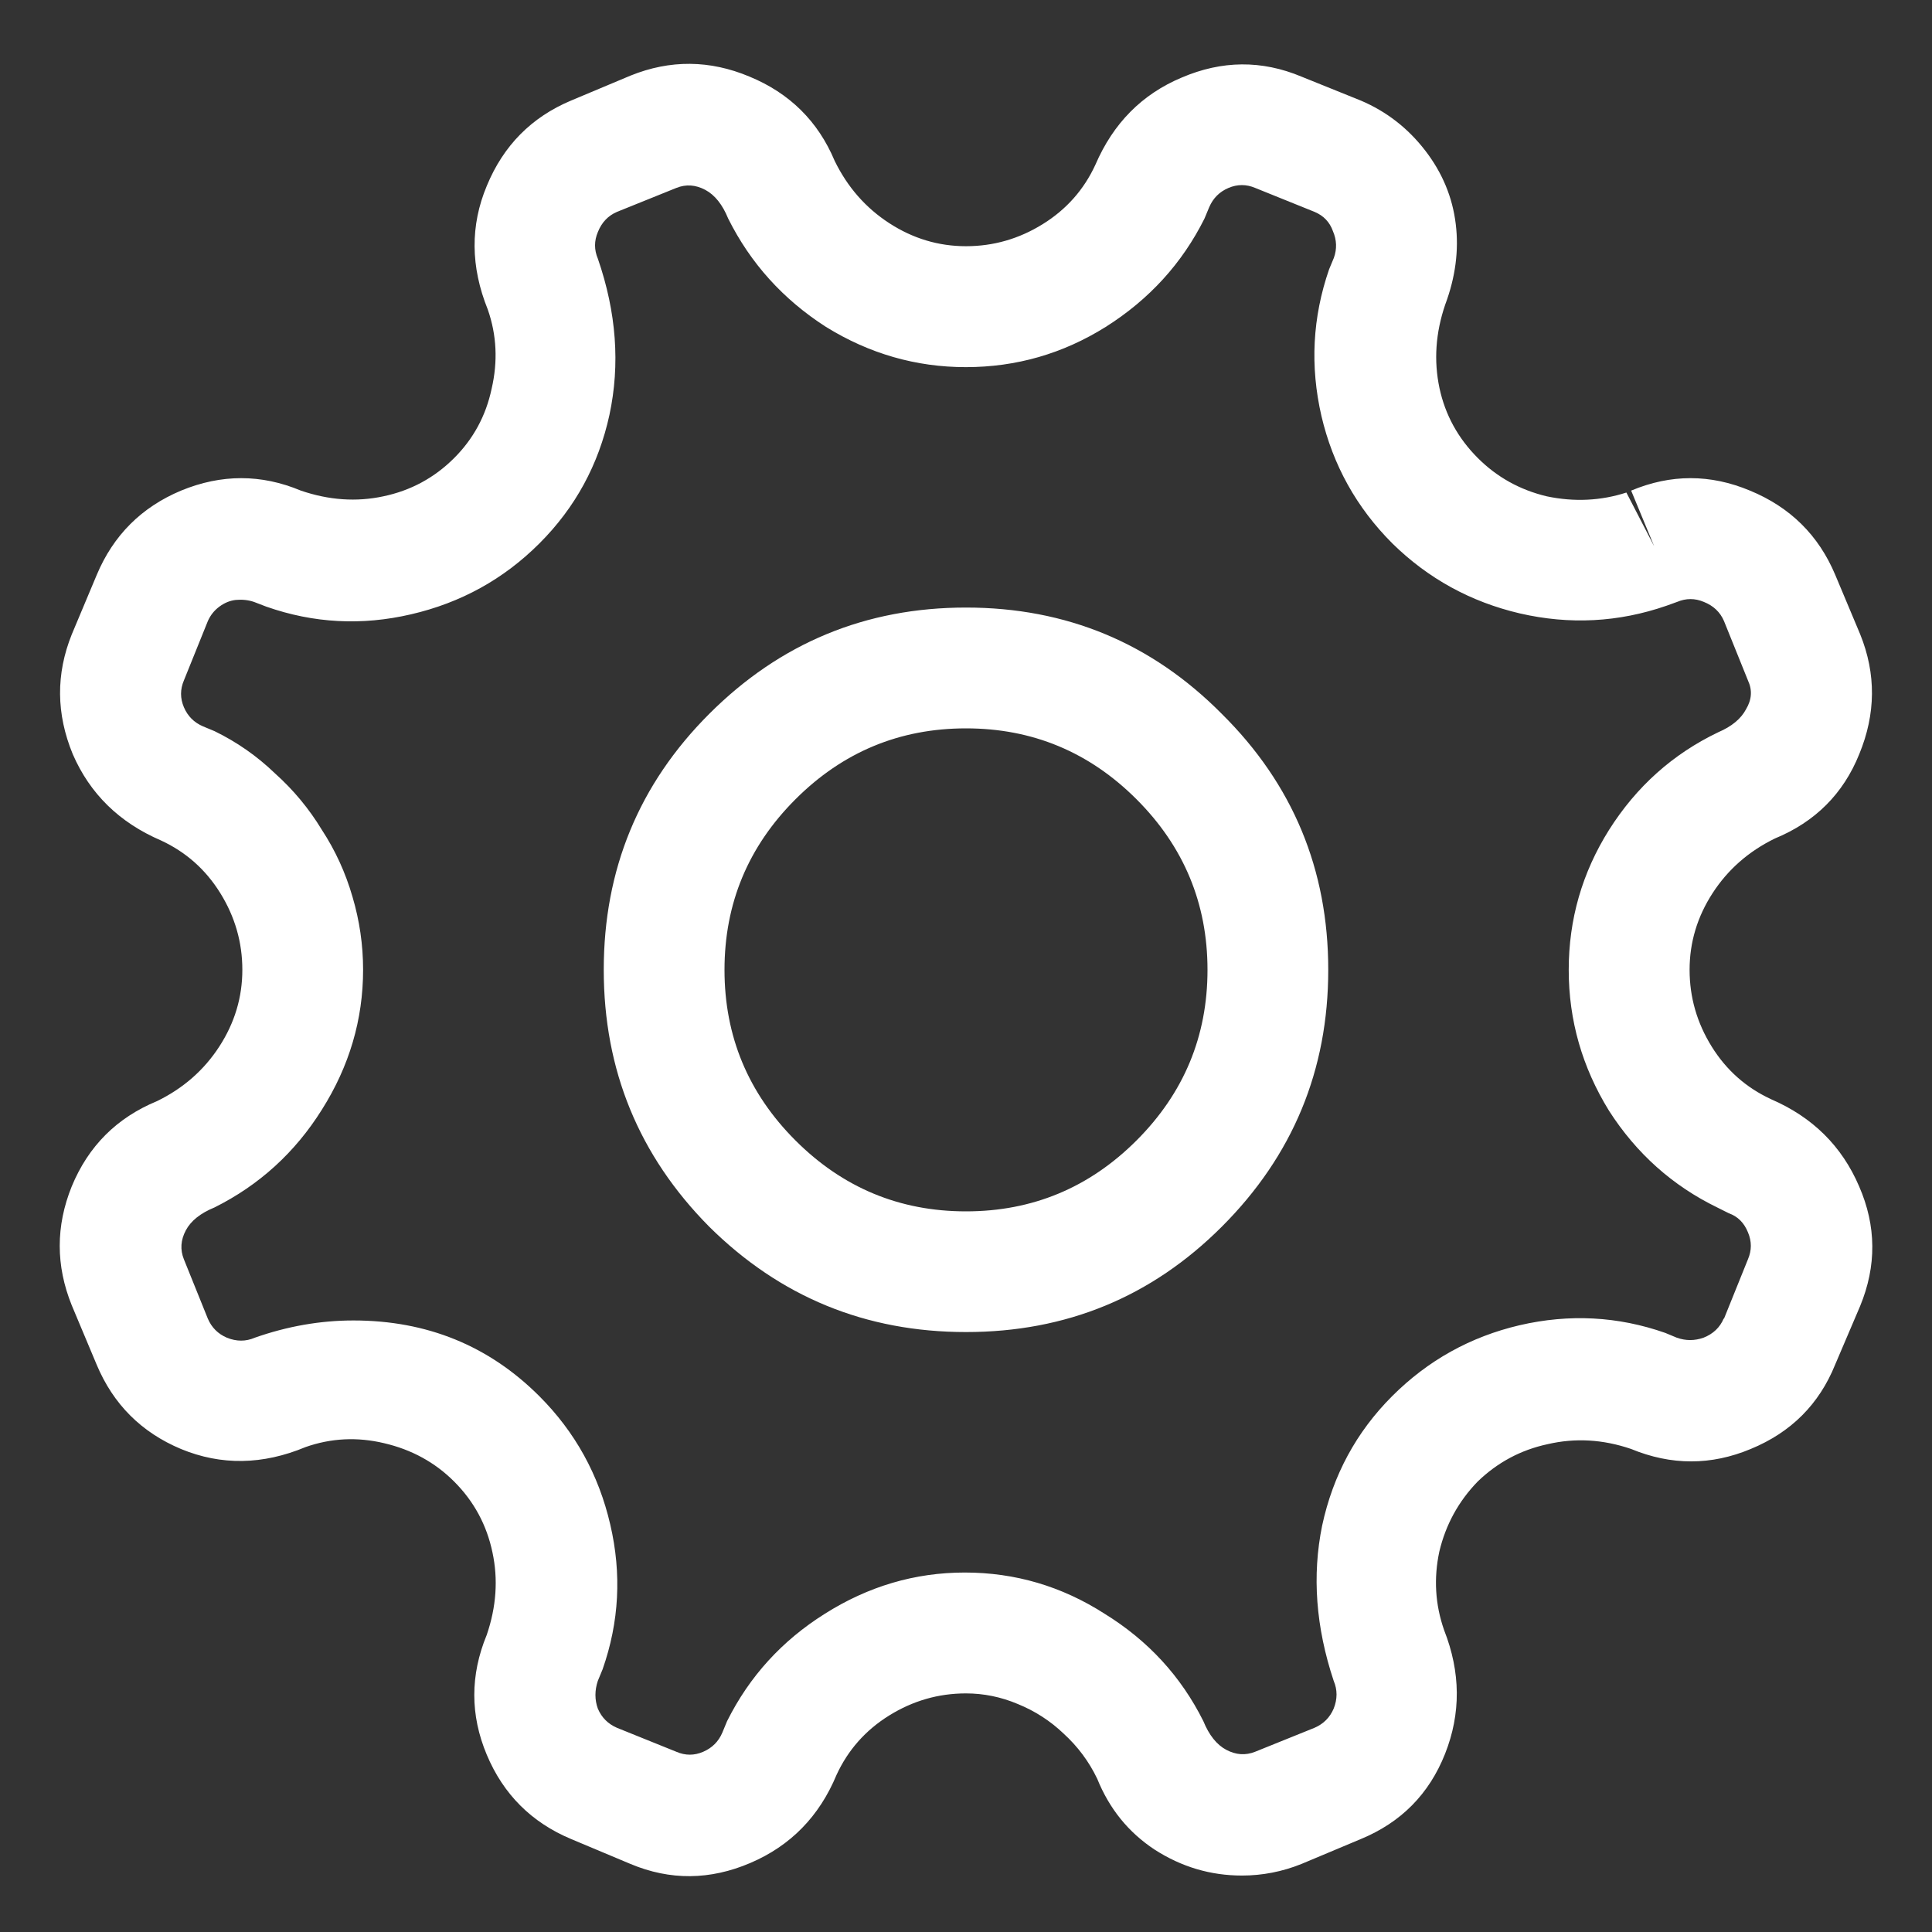 <!-- Generated by IcoMoon.io -->
<svg version="1.1" xmlns="http://www.w3.org/2000/svg" width="32" height="32" viewBox="0 0 32 32">
<rect x="0" y="0" width="32" height="32" fill="#333333" stroke="none"/>
<title>Settings</title>
<path fill="#fff" d="M29.333 18.206c0.688 0.296 1.175 0.778 1.46 1.444 0.286 0.656 0.291 1.318 0.016 1.984l-0.413 0.968c-0.265 0.656-0.73 1.122-1.397 1.397-0.656 0.275-1.318 0.275-1.984 0-0.466-0.159-0.926-0.185-1.381-0.079-0.444 0.095-0.831 0.302-1.159 0.619-0.318 0.328-0.529 0.714-0.635 1.159-0.095 0.444-0.069 0.878 0.079 1.302 0.275 0.698 0.28 1.381 0.016 2.048s-0.73 1.138-1.397 1.413l-0.984 0.413c-0.317 0.127-0.645 0.191-0.984 0.191-0.519 0-1-0.143-1.445-0.429-0.434-0.286-0.751-0.677-0.952-1.175-0.137-0.286-0.323-0.534-0.555-0.746-0.222-0.212-0.476-0.376-0.762-0.492-0.275-0.116-0.561-0.175-0.857-0.175-0.455 0-0.878 0.122-1.27 0.365s-0.683 0.572-0.873 0.984c-0.286 0.688-0.762 1.175-1.429 1.46s-1.328 0.291-1.984 0.016l-0.984-0.413c-0.656-0.275-1.122-0.741-1.397-1.397s-0.275-1.318 0-1.984c0.159-0.466 0.19-0.921 0.095-1.365-0.095-0.455-0.307-0.847-0.635-1.175-0.317-0.317-0.704-0.529-1.159-0.635-0.444-0.106-0.878-0.085-1.302 0.064-0.709 0.296-1.397 0.307-2.063 0.032-0.656-0.275-1.122-0.741-1.397-1.397l-0.413-0.984c-0.265-0.656-0.265-1.312 0-1.968 0.275-0.667 0.746-1.138 1.413-1.413 0.434-0.212 0.778-0.513 1.032-0.905s0.381-0.815 0.381-1.27c0-0.455-0.122-0.878-0.365-1.27s-0.571-0.682-0.984-0.873c-0.688-0.296-1.175-0.772-1.46-1.429-0.275-0.667-0.28-1.328-0.016-1.984l0.413-0.984c0.275-0.656 0.741-1.122 1.397-1.397 0.667-0.275 1.328-0.275 1.984 0 0.466 0.159 0.921 0.19 1.365 0.095 0.455-0.095 0.847-0.307 1.175-0.635 0.317-0.317 0.524-0.698 0.619-1.143 0.106-0.455 0.085-0.894-0.063-1.317-0.286-0.709-0.291-1.392-0.016-2.048 0.275-0.667 0.741-1.138 1.397-1.413l0.984-0.413c0.656-0.265 1.312-0.259 1.968 0.016 0.667 0.275 1.138 0.741 1.413 1.397 0.212 0.434 0.513 0.778 0.905 1.032s0.815 0.381 1.27 0.381c0.455 0 0.878-0.122 1.27-0.365s0.683-0.571 0.873-0.984c0.296-0.688 0.773-1.169 1.429-1.444 0.667-0.286 1.328-0.291 1.984-0.016l0.984 0.397c0.423 0.18 0.778 0.455 1.064 0.825s0.455 0.778 0.508 1.222c0.053 0.434-0.005 0.878-0.175 1.333-0.159 0.466-0.191 0.926-0.095 1.381 0.095 0.444 0.307 0.831 0.635 1.159 0.317 0.317 0.698 0.529 1.143 0.635 0.455 0.095 0.894 0.074 1.318-0.063l0.46 0.889-0.381-0.921c0.656-0.275 1.312-0.275 1.968 0 0.667 0.275 1.138 0.741 1.413 1.397l0.413 0.984c0.265 0.656 0.259 1.317-0.016 1.984-0.264 0.656-0.73 1.122-1.397 1.397-0.434 0.212-0.778 0.513-1.032 0.905s-0.381 0.815-0.381 1.27c0 0.455 0.122 0.878 0.365 1.27s0.571 0.682 0.984 0.873zM28.555 21.841l0.397-0.984c0.063-0.148 0.063-0.296 0-0.445-0.064-0.159-0.169-0.264-0.318-0.317l-0.19-0.095c-0.741-0.36-1.339-0.894-1.794-1.603-0.444-0.72-0.667-1.497-0.667-2.333s0.222-1.608 0.667-2.317c0.455-0.72 1.058-1.259 1.81-1.619 0.222-0.095 0.376-0.222 0.46-0.381 0.095-0.159 0.106-0.317 0.032-0.476l-0.397-0.984c-0.063-0.148-0.175-0.254-0.333-0.317-0.148-0.063-0.296-0.063-0.445 0l-0.175 0.063c-0.794 0.275-1.603 0.317-2.429 0.127-0.815-0.191-1.518-0.577-2.111-1.159-0.593-0.593-0.984-1.296-1.175-2.111-0.19-0.825-0.148-1.635 0.127-2.429l0.079-0.19c0.053-0.148 0.048-0.296-0.016-0.444-0.053-0.148-0.153-0.254-0.302-0.317l-0.984-0.397c-0.148-0.063-0.296-0.063-0.444 0s-0.254 0.169-0.318 0.317l-0.079 0.19c-0.37 0.741-0.915 1.339-1.635 1.794-0.709 0.444-1.482 0.667-2.318 0.667-0.825 0-1.598-0.222-2.317-0.667-0.709-0.455-1.249-1.053-1.619-1.794-0.095-0.233-0.222-0.392-0.381-0.476s-0.317-0.095-0.476-0.032l-0.984 0.397c-0.148 0.063-0.254 0.175-0.317 0.333-0.063 0.148-0.063 0.296 0 0.444 0.307 0.889 0.37 1.751 0.191 2.587-0.18 0.825-0.566 1.534-1.159 2.127s-1.302 0.984-2.127 1.175c-0.815 0.19-1.614 0.148-2.397-0.127l-0.206-0.079c-0.095-0.032-0.196-0.042-0.302-0.032-0.095 0.011-0.185 0.048-0.27 0.111s-0.148 0.143-0.19 0.238l-0.397 0.984c-0.063 0.148-0.063 0.296 0 0.444s0.169 0.254 0.317 0.317l0.19 0.079c0.37 0.18 0.704 0.413 1 0.698 0.307 0.275 0.566 0.587 0.778 0.937 0.222 0.339 0.392 0.709 0.508 1.111 0.116 0.392 0.175 0.794 0.175 1.206 0 0.825-0.228 1.598-0.683 2.318-0.444 0.709-1.037 1.249-1.778 1.619-0.233 0.095-0.392 0.222-0.476 0.381s-0.095 0.318-0.032 0.476l0.397 0.984c0.063 0.148 0.169 0.254 0.317 0.317 0.159 0.064 0.312 0.064 0.46 0 0.54-0.19 1.085-0.286 1.635-0.286 1.217 0 2.243 0.418 3.079 1.254 0.593 0.593 0.984 1.302 1.175 2.127 0.19 0.815 0.148 1.614-0.127 2.397l-0.079 0.191c-0.053 0.159-0.053 0.312 0 0.46 0.063 0.148 0.169 0.254 0.317 0.318l0.984 0.397c0.148 0.064 0.296 0.064 0.444 0s0.254-0.169 0.317-0.317l0.079-0.191c0.37-0.741 0.91-1.333 1.619-1.778 0.72-0.455 1.492-0.683 2.317-0.683 0.836 0 1.608 0.228 2.317 0.683 0.72 0.444 1.265 1.037 1.635 1.778 0.095 0.233 0.222 0.392 0.381 0.476s0.317 0.095 0.476 0.032l0.984-0.397c0.148-0.064 0.254-0.169 0.318-0.318 0.063-0.159 0.063-0.312 0-0.46-0.296-0.889-0.36-1.746-0.191-2.572 0.18-0.836 0.566-1.55 1.159-2.143s1.296-0.984 2.111-1.175c0.825-0.191 1.63-0.148 2.413 0.127l0.19 0.079c0.148 0.053 0.296 0.053 0.445 0 0.159-0.063 0.27-0.169 0.333-0.317zM11.746 11.825c1.175-1.175 2.593-1.762 4.254-1.762s3.074 0.587 4.238 1.762c1.175 1.164 1.762 2.577 1.762 4.238s-0.587 3.079-1.762 4.254c-1.164 1.164-2.577 1.746-4.238 1.746s-3.079-0.582-4.254-1.746c-1.164-1.175-1.746-2.593-1.746-4.254s0.582-3.074 1.746-4.238zM13.175 18.889c0.783 0.783 1.725 1.175 2.825 1.175s2.042-0.392 2.825-1.175c0.783-0.783 1.175-1.725 1.175-2.825s-0.392-2.042-1.175-2.825c-0.783-0.783-1.725-1.175-2.825-1.175s-2.042 0.392-2.825 1.175c-0.783 0.783-1.175 1.725-1.175 2.825s0.392 2.042 1.175 2.825z"></path>
</svg>
